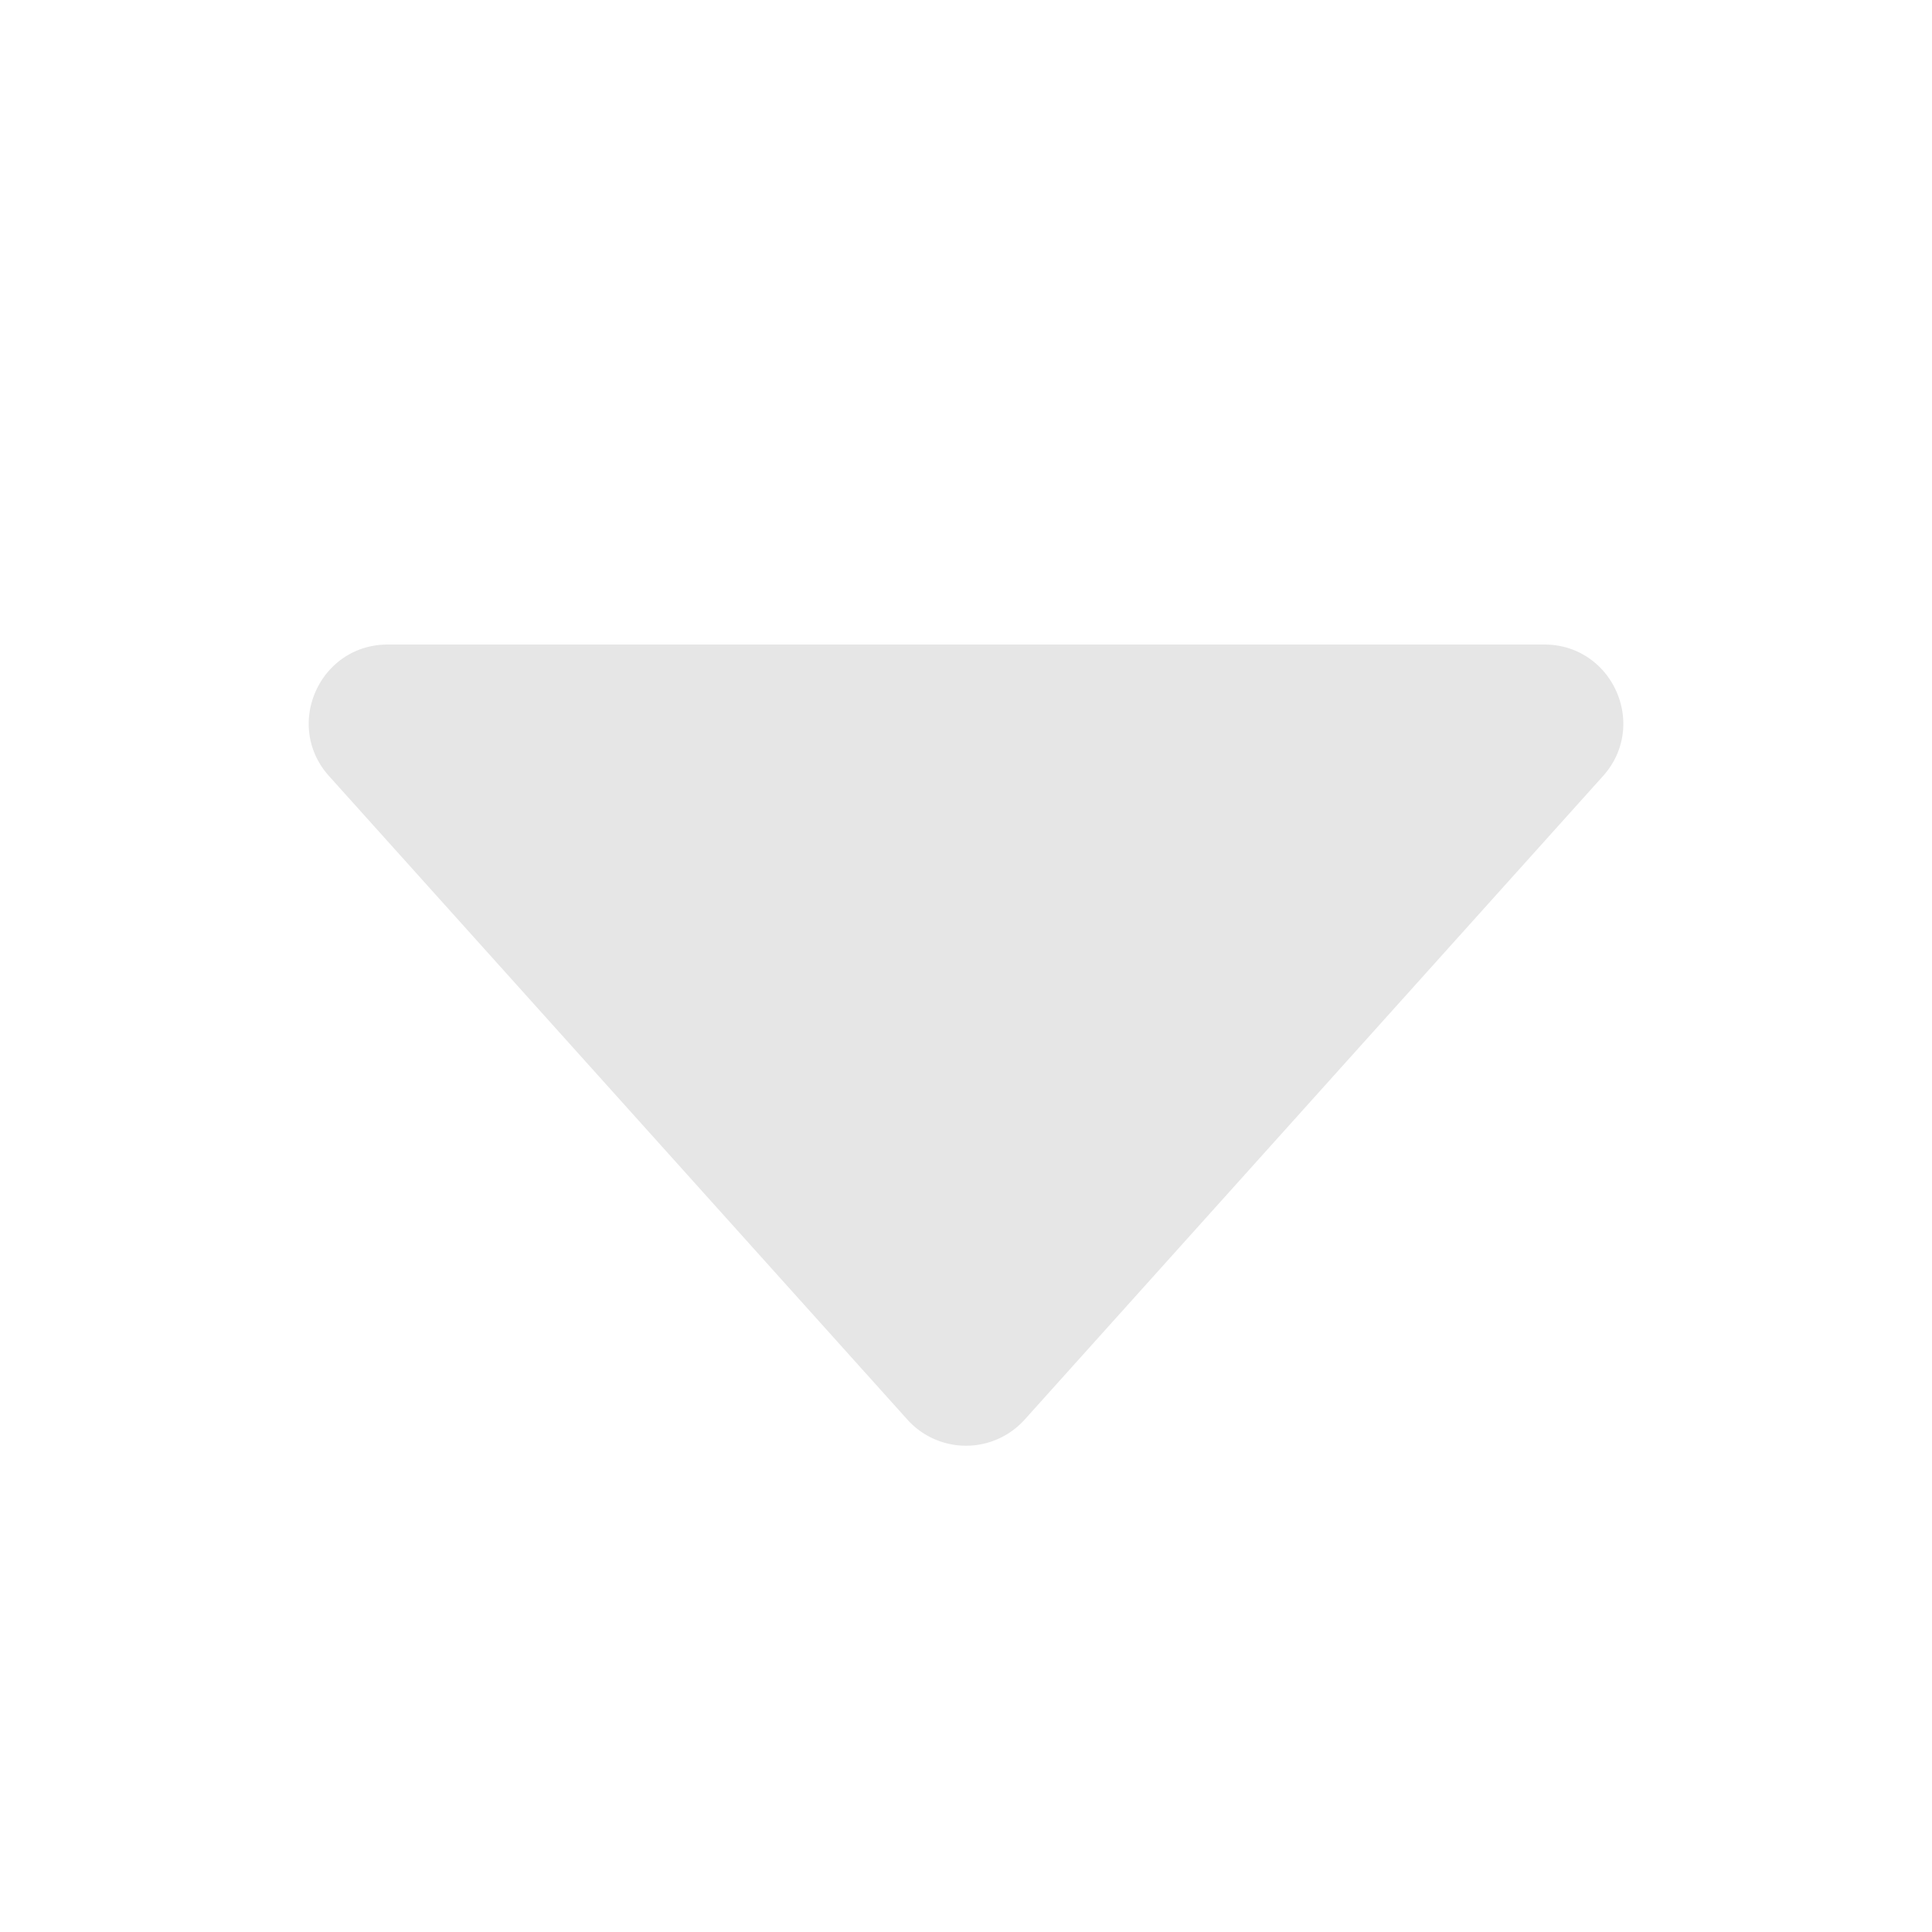 <svg xmlns="http://www.w3.org/2000/svg" viewBox="0 0 1024 1024"><path fill="#E6E6E6" d="M174.414 411.355 480.924 752.41A41.796 41.796 0 0 0 543.097 752.41L849.606 411.355C873.787 384.46 854.686 341.62 818.51 341.62H205.51C169.337 341.619 150.236 384.459 174.415 411.355Z"></path></svg>
